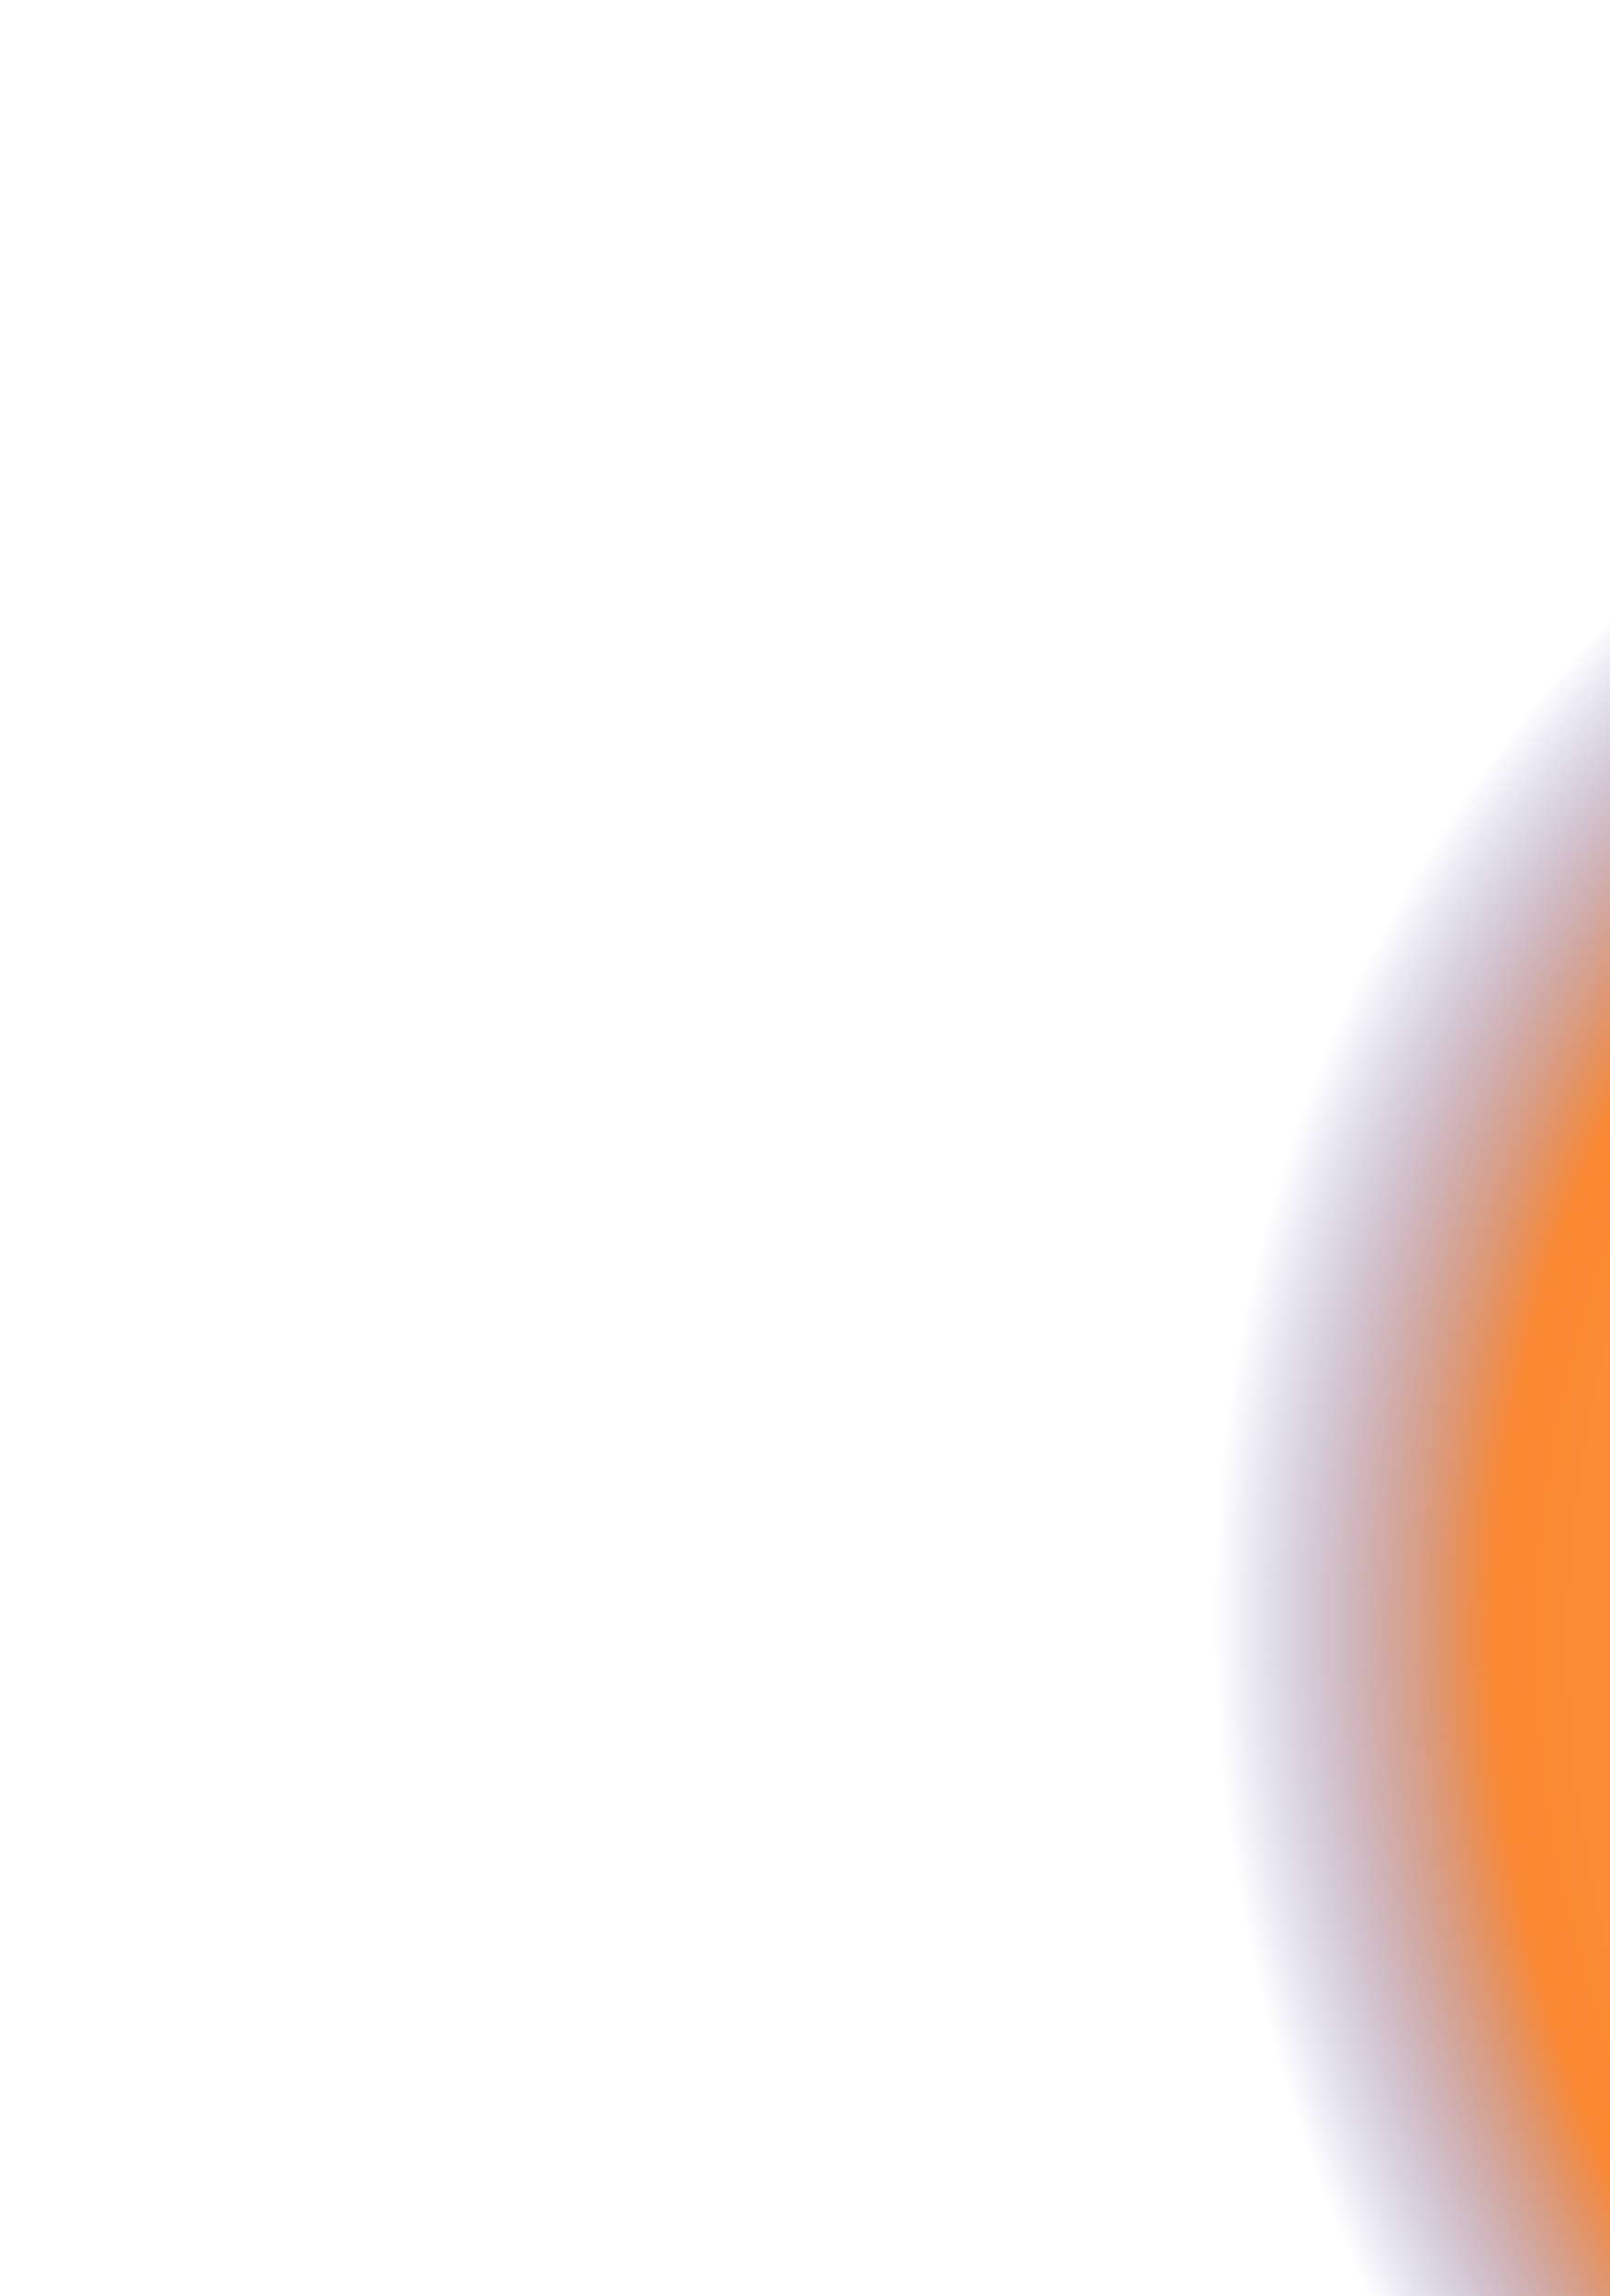 <svg width="505" height="720" viewBox="0 0 505 720" fill="none" xmlns="http://www.w3.org/2000/svg">
<g style="mix-blend-mode:screen" filter="url(#filter0_f_123_844)">
<path d="M920.421 1275.43C1053.14 1287.41 1162.01 1189.09 1163.59 1055.84L1170.95 433.353C1172.53 300.1 1066.21 182.37 933.487 170.396L371.381 119.682C238.658 107.707 129.788 206.022 128.212 339.275L120.852 961.763C119.277 1095.02 225.593 1212.74 358.316 1224.72L920.421 1275.43Z" fill="url(#paint0_radial_123_844)"/>
</g>
<defs>
<filter id="filter0_f_123_844" x="0.189" y="-1.952" width="1291.42" height="1399.02" filterUnits="userSpaceOnUse" color-interpolation-filters="sRGB">
<feFlood flood-opacity="0" result="BackgroundImageFix"/>
<feBlend mode="normal" in="SourceGraphic" in2="BackgroundImageFix" result="shape"/>
<feGaussianBlur stdDeviation="60.323" result="effect1_foregroundBlur_123_844"/>
</filter>
<radialGradient id="paint0_radial_123_844" cx="0" cy="0" r="1" gradientUnits="userSpaceOnUse" gradientTransform="translate(881.058 541.786) rotate(133.863) scale(481.12 518.147)">
<stop stop-color="white"/>
<stop offset="0" stop-color="#FEB95A"/>
<stop offset="0.826" stop-color="#FB8832"/>
<stop offset="1" stop-color="#484EB7" stop-opacity="0"/>
<stop offset="1" stop-color="#EE8969" stop-opacity="0"/>
</radialGradient>
</defs>
</svg>
